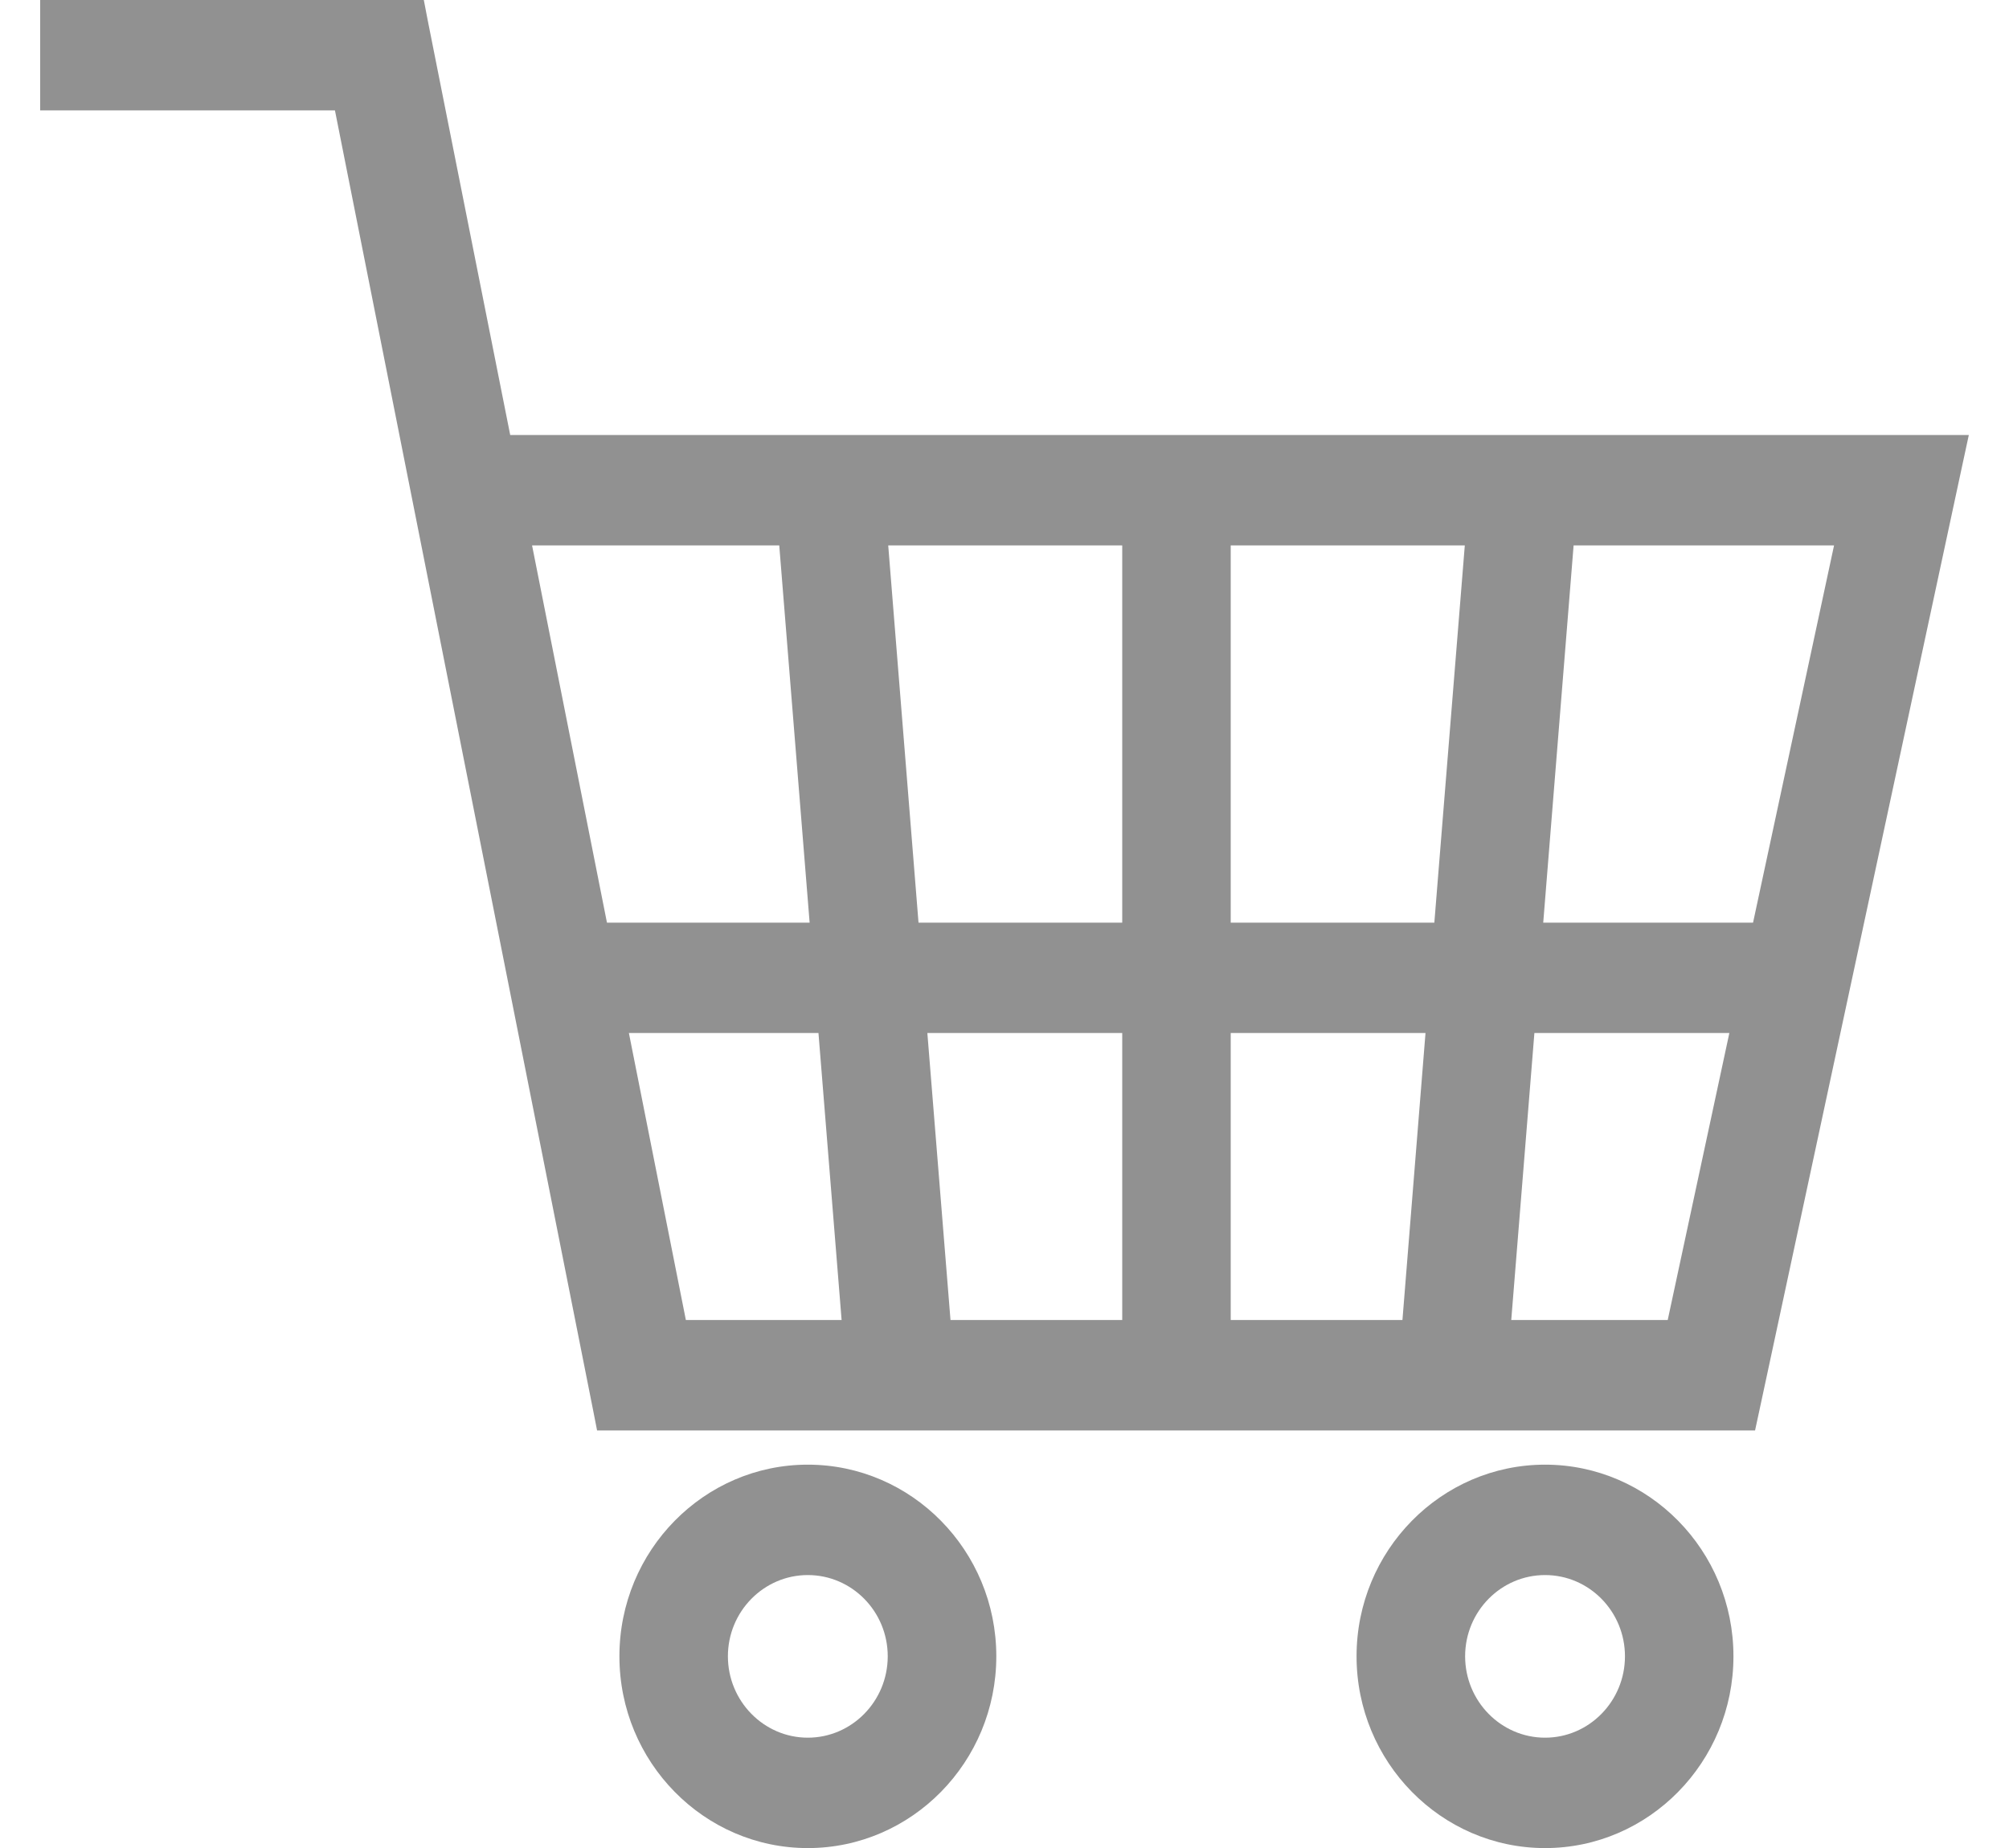 <svg width="25" height="23" viewBox="0 0 25 23" fill="none" xmlns="http://www.w3.org/2000/svg">
<g clip-path="url(#clip0_615_3304)">
<path d="M5.274 0L5.323 0.255L6.349 5.414H24.5L24.417 5.799L21.894 17.553L21.84 17.803H7.43L7.38 17.548L4.168 1.374H0.5V0H5.274ZM22.823 6.788H19.582L19.204 11.483H21.815L22.823 6.788H22.823ZM20.753 16.429L21.52 12.857H19.094L18.806 16.429H20.753H20.753ZM15.315 16.429H17.452L17.739 12.857H15.315V16.429ZM15.315 11.483H17.849L18.228 6.788H15.315V11.483H15.315ZM11.828 16.429H13.965V12.857H11.54L11.828 16.429ZM11.43 11.483H13.965V6.788H11.053L11.43 11.483H11.43ZM8.535 16.429H10.473L10.185 12.857H7.826L8.535 16.429ZM7.553 11.483H10.075L9.697 6.788H6.621L7.553 11.483Z" fill="#919191"/>
<path d="M19.227 18.229C20.519 18.229 21.571 19.298 21.571 20.614C21.571 21.93 20.519 23.001 19.227 23.001C17.934 23.001 16.881 21.93 16.881 20.614C16.881 19.298 17.934 18.229 19.227 18.229ZM19.227 21.627C19.775 21.627 20.221 21.172 20.221 20.614C20.221 20.056 19.775 19.603 19.227 19.603C18.678 19.603 18.232 20.056 18.232 20.614C18.232 21.172 18.678 21.627 19.227 21.627Z" fill="#919191"/>
<path d="M10.052 18.229C11.345 18.229 12.398 19.298 12.398 20.614C12.398 21.93 11.345 23.001 10.052 23.001C8.76 23.001 7.708 21.93 7.708 20.614C7.708 19.298 8.76 18.229 10.052 18.229ZM10.052 21.627C10.601 21.627 11.047 21.172 11.047 20.614C11.047 20.056 10.601 19.603 10.052 19.603C9.505 19.603 9.058 20.056 9.058 20.614C9.058 21.172 9.505 21.627 10.052 21.627Z" fill="#919191"/>
</g>
<defs>
<clipPath id="clip0_615_3304">
<rect width="24" height="23" fill="white" transform="matrix(-1 0 0 1 24.5 0)"/>
</clipPath>
</defs>
</svg>
